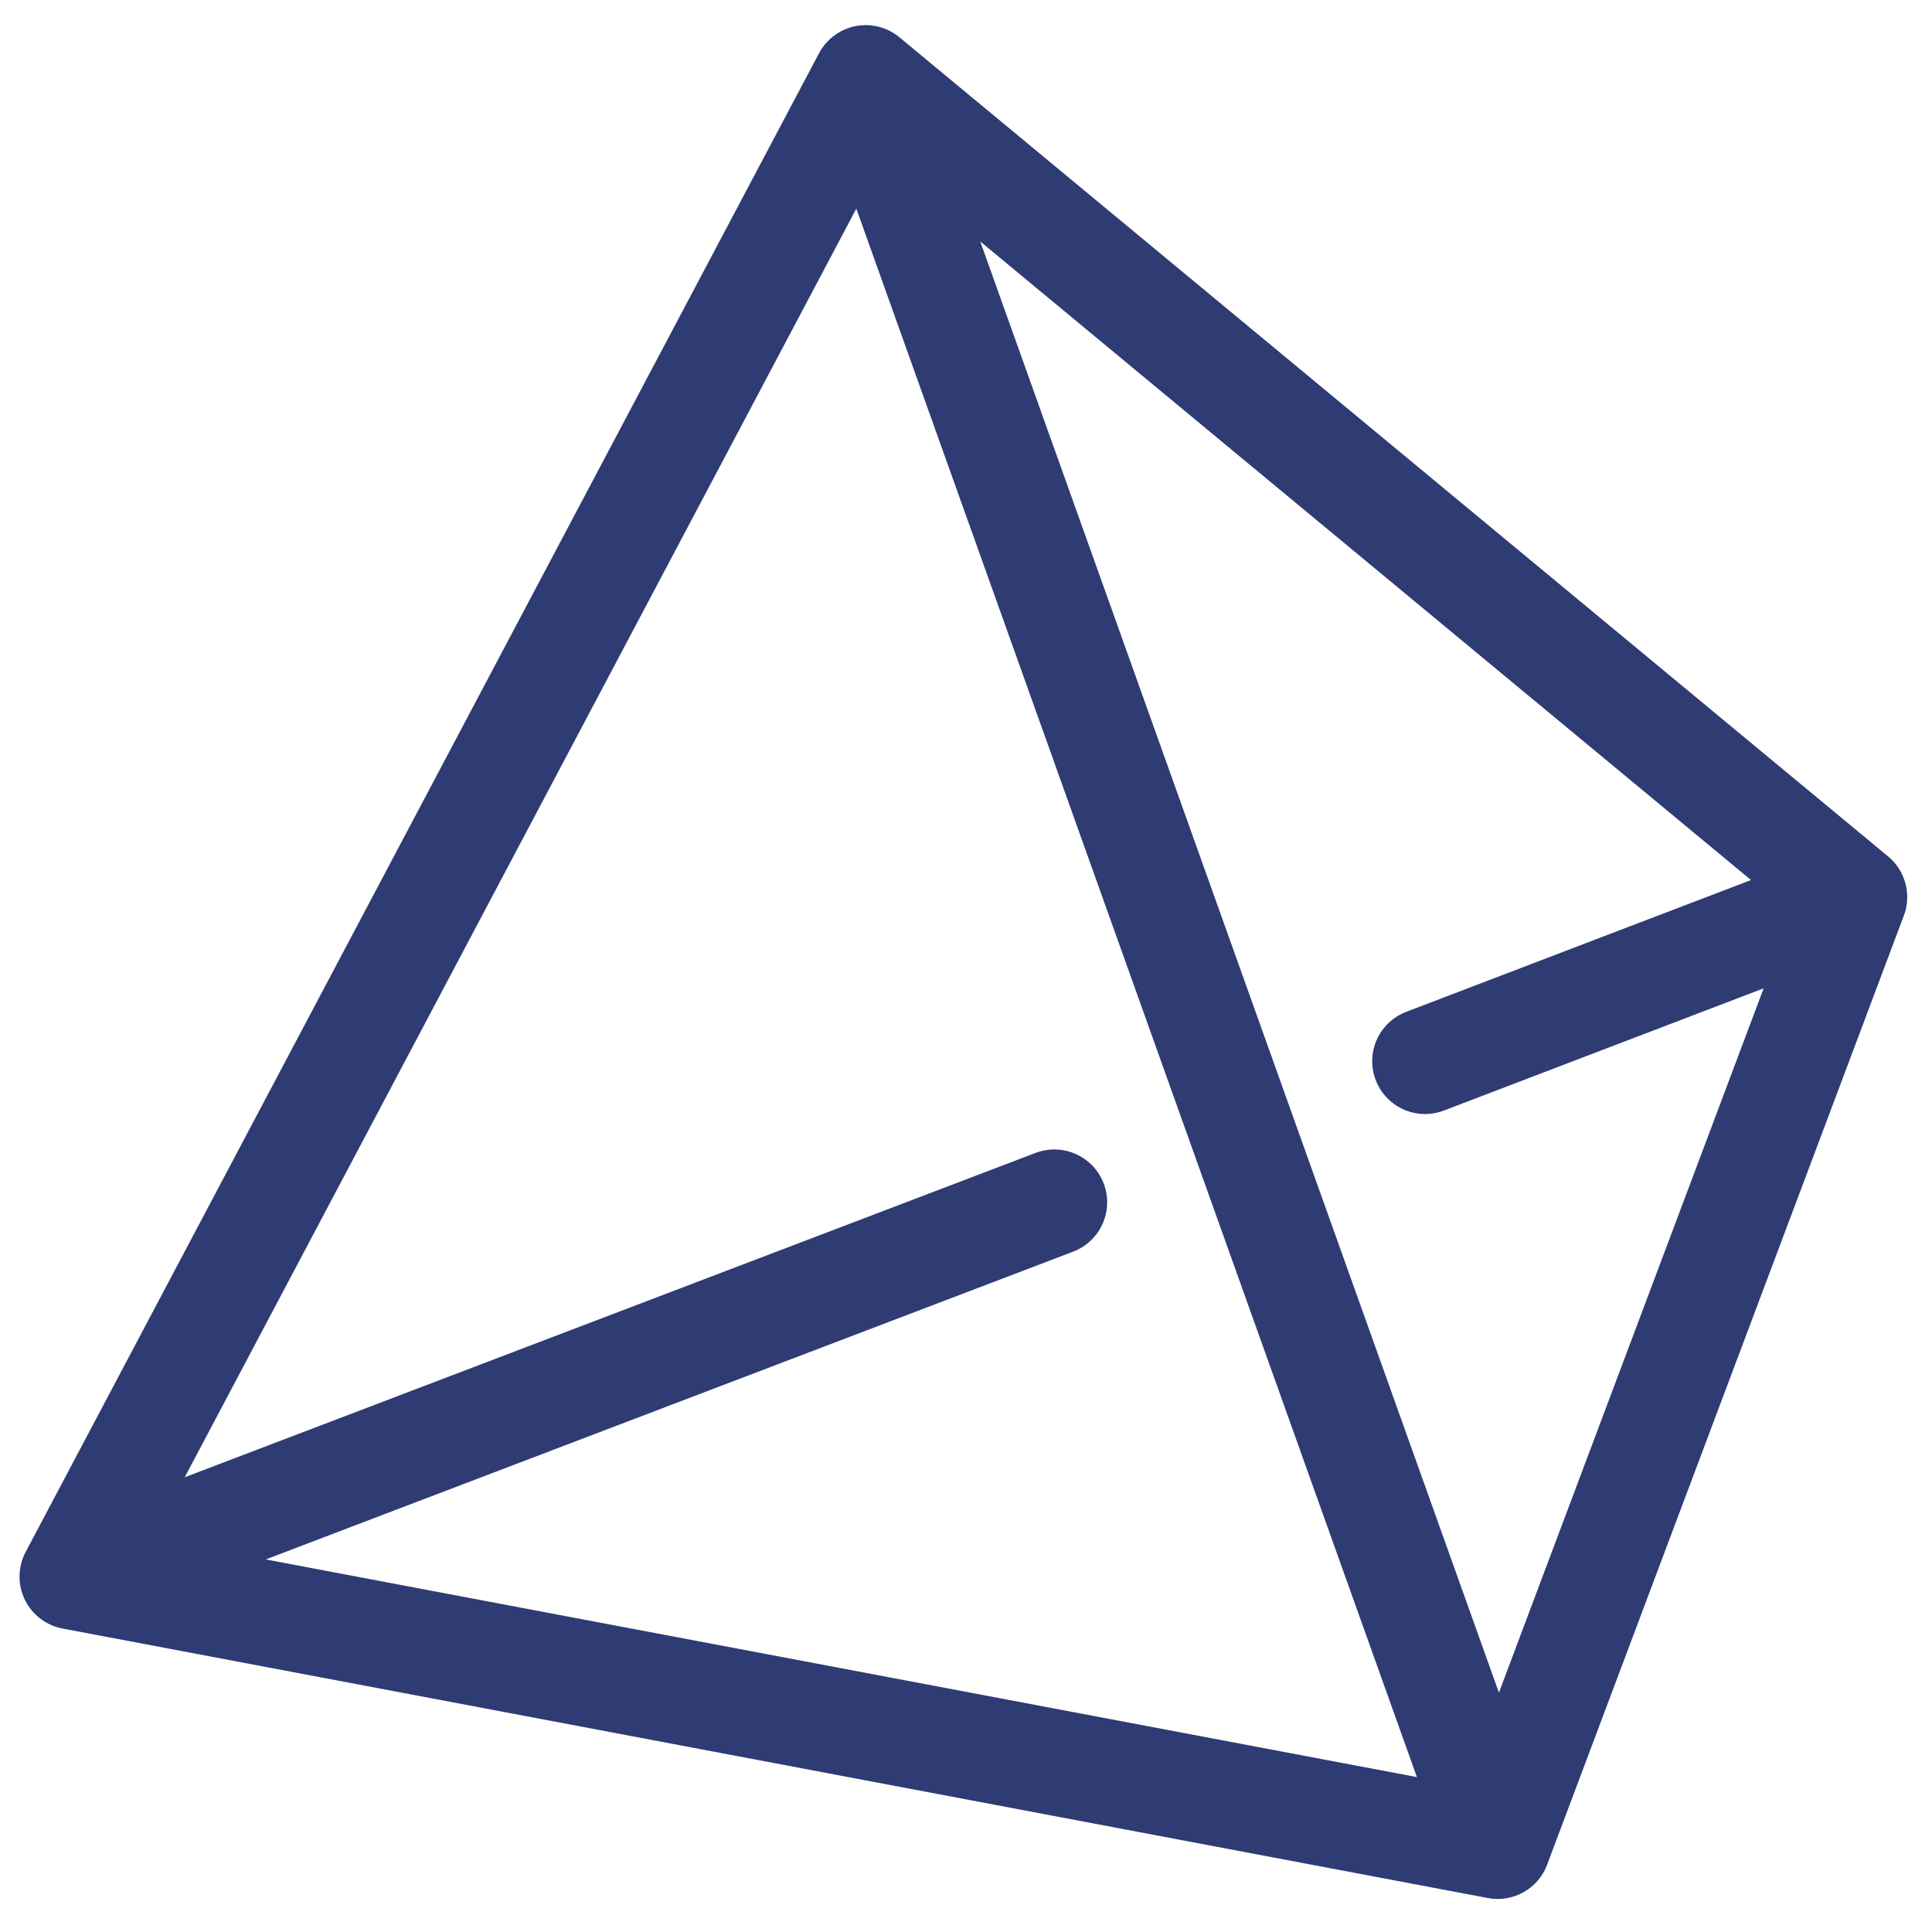 <?xml version="1.0" encoding="utf-8"?>
<!-- Generator: Adobe Illustrator 24.3.0, SVG Export Plug-In . SVG Version: 6.00 Build 0)  -->
<svg version="1.1" id="Layer_1" xmlns:inkpad="http://taptrix.com/inkpad/svg_extensions"
	 xmlns="http://www.w3.org/2000/svg" xmlns:xlink="http://www.w3.org/1999/xlink" x="0px" y="0px" viewBox="0 0 512 512"
	 enable-background="new 0 0 512 512" xml:space="preserve">
<g id="Layer" inkpad:layerName="Layer 1">
	<path fill="none" stroke="#2F3B73" stroke-width="28" stroke-linecap="round" stroke-linejoin="round" d="M229.423,20.662
		l167.475,468.579l-377.723-71.42L229.423,20.662z M396.898,489.241l94.533-251.504L229.423,20.662 M491.431,237.737l-113.781,43.49
		 M19.175,417.821l260.233-99.202"/>
</g>
</svg>
